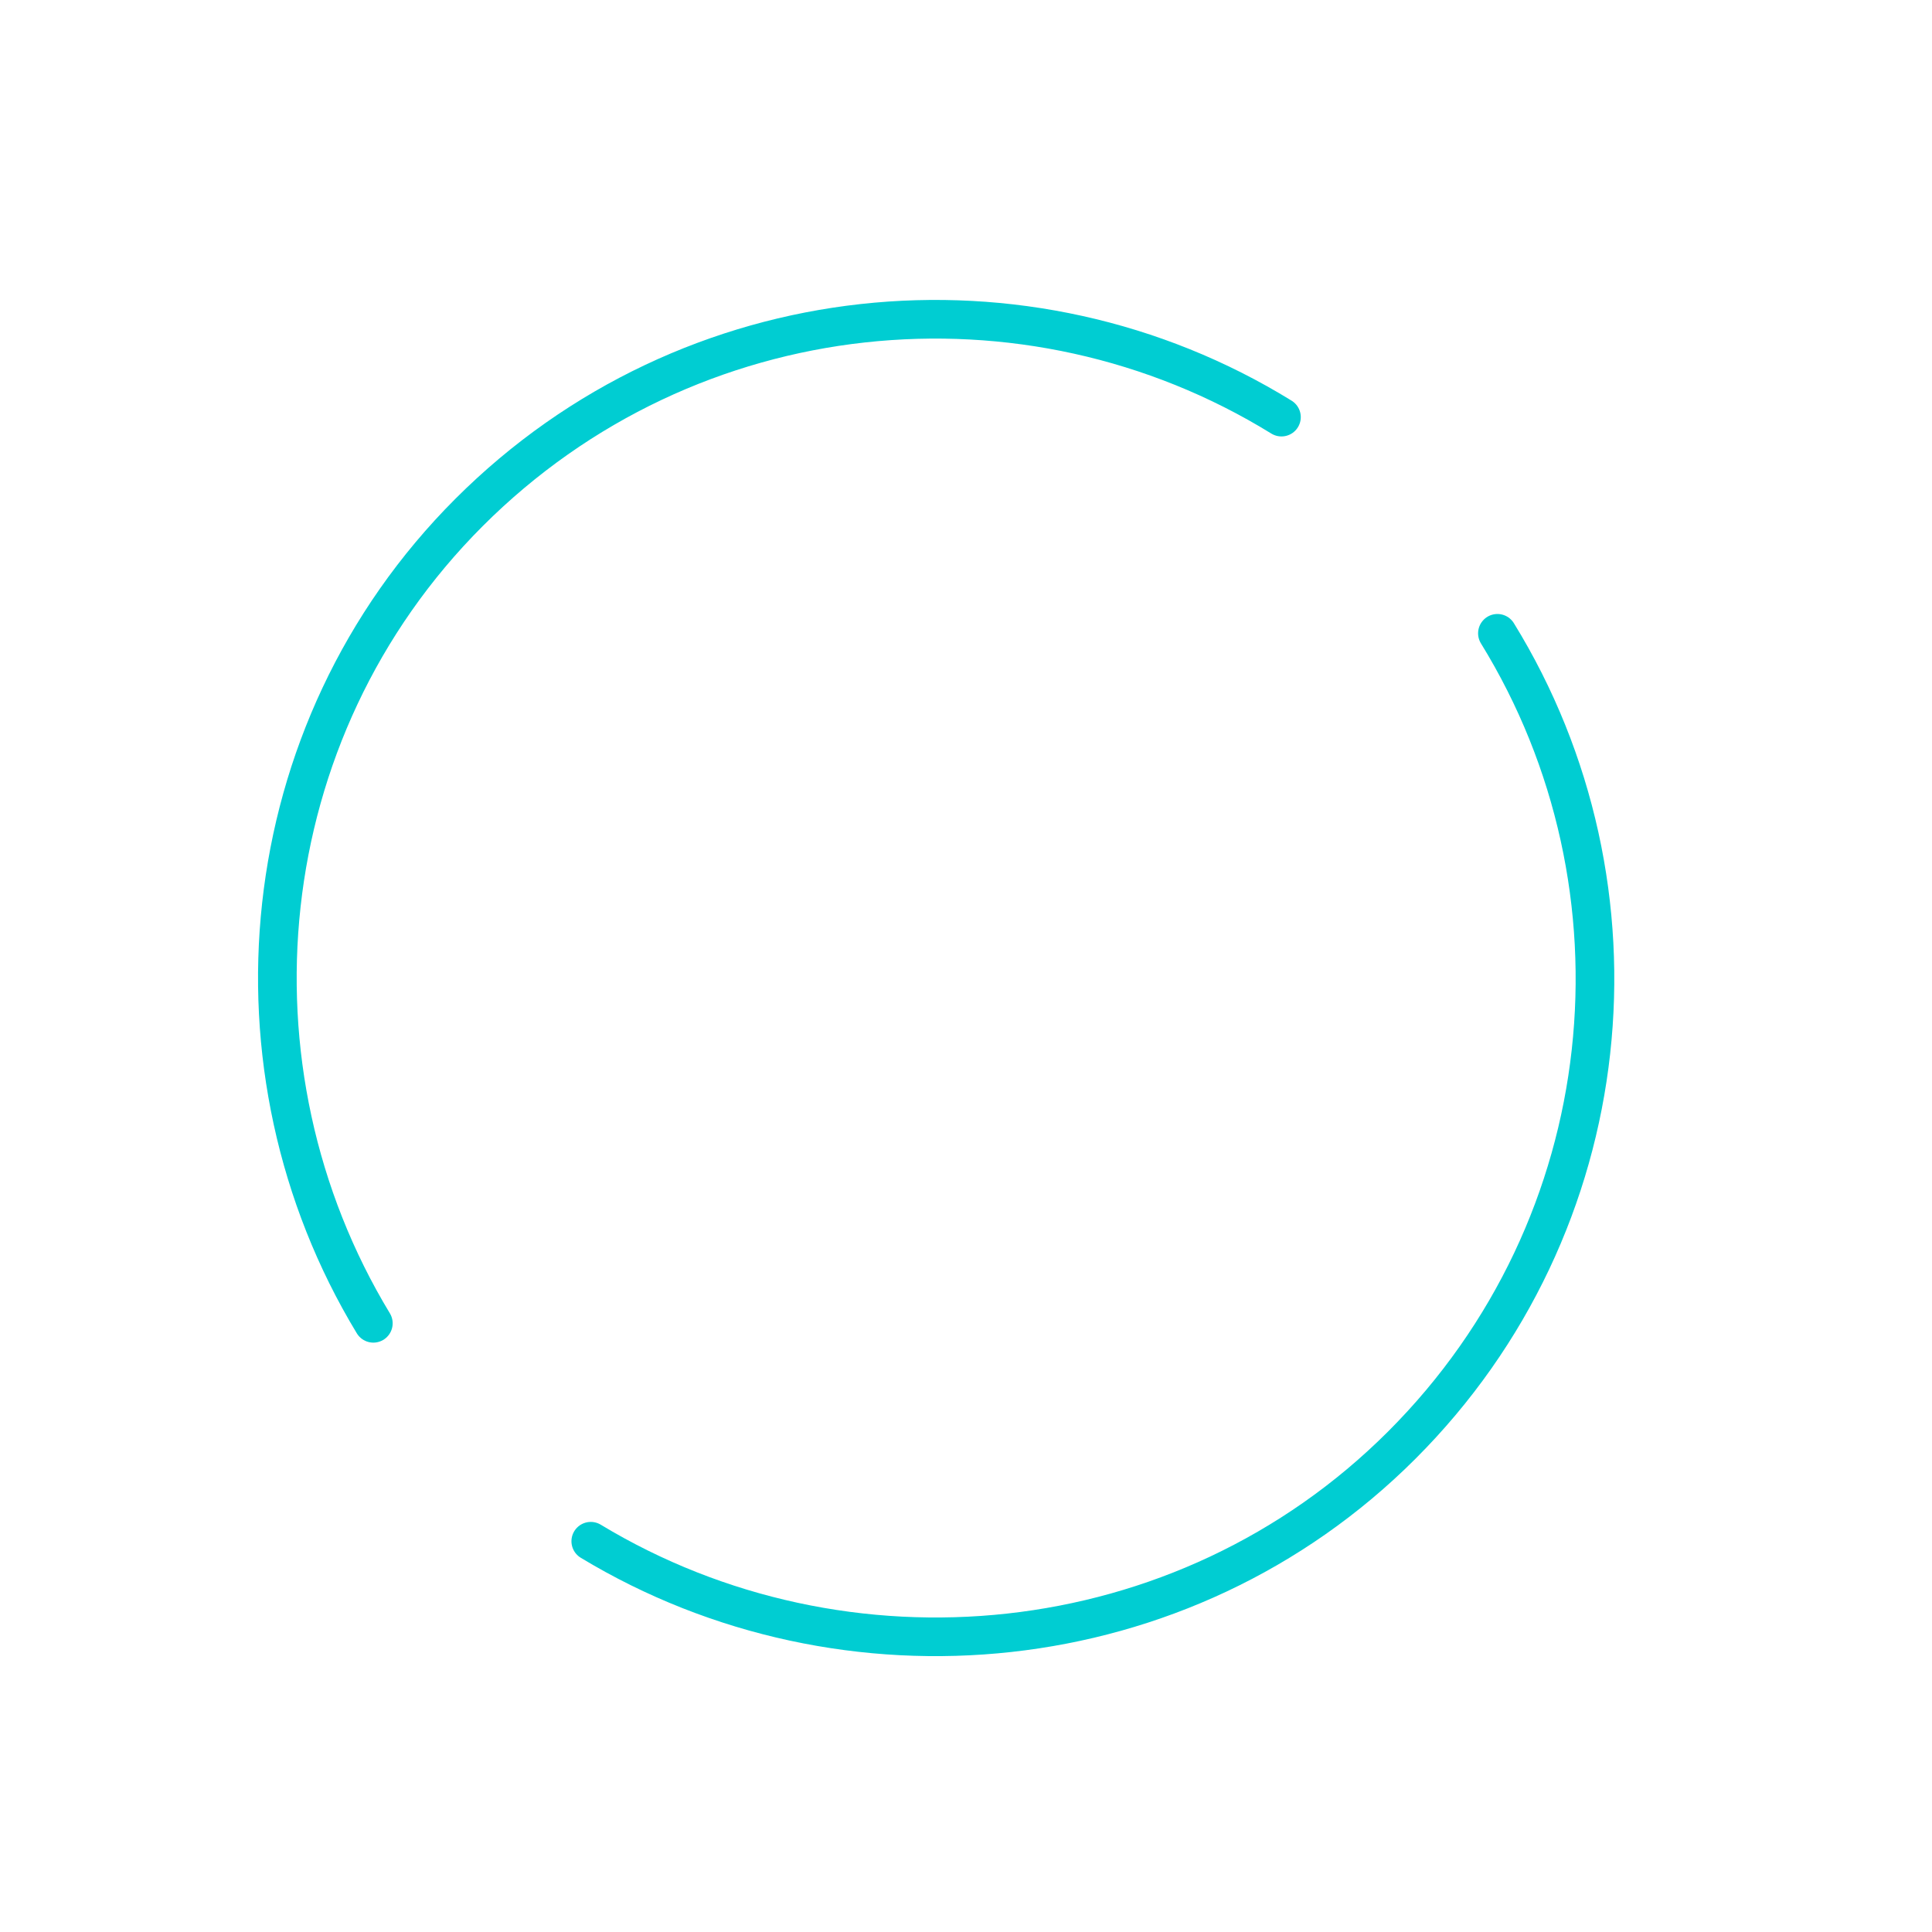 <?xml version="1.0" encoding="utf-8"?>
<!-- Generator: Adobe Illustrator 16.0.0, SVG Export Plug-In . SVG Version: 6.00 Build 0)  -->
<!DOCTYPE svg PUBLIC "-//W3C//DTD SVG 1.1//EN" "http://www.w3.org/Graphics/SVG/1.1/DTD/svg11.dtd">
<svg version="1.1" xmlns="http://www.w3.org/2000/svg" xmlns:xlink="http://www.w3.org/1999/xlink" x="0px" y="0px" width="50px"
	 height="50px" viewBox="0 0 50 50" enable-background="new 0 0 50 50" xml:space="preserve">

<g id="icon-3">
	<g>
		<path fill="none" stroke="#00cdd2" stroke-linecap="round" stroke-miterlimit="10" d="M9.662,34.247
			c-3.98-6.566-3.194-15.314,2.478-20.986c5.705-5.705,14.444-6.526,21.024-2.466"/>
		<path fill="none" stroke="#00cdd2" stroke-linecap="round" stroke-miterlimit="10" d="M38.753,16.39
			c4.052,6.577,3.227,15.309-2.475,21.01c-5.667,5.666-14.426,6.455-20.989,2.487"/>
	</g>
</g>

</svg>
